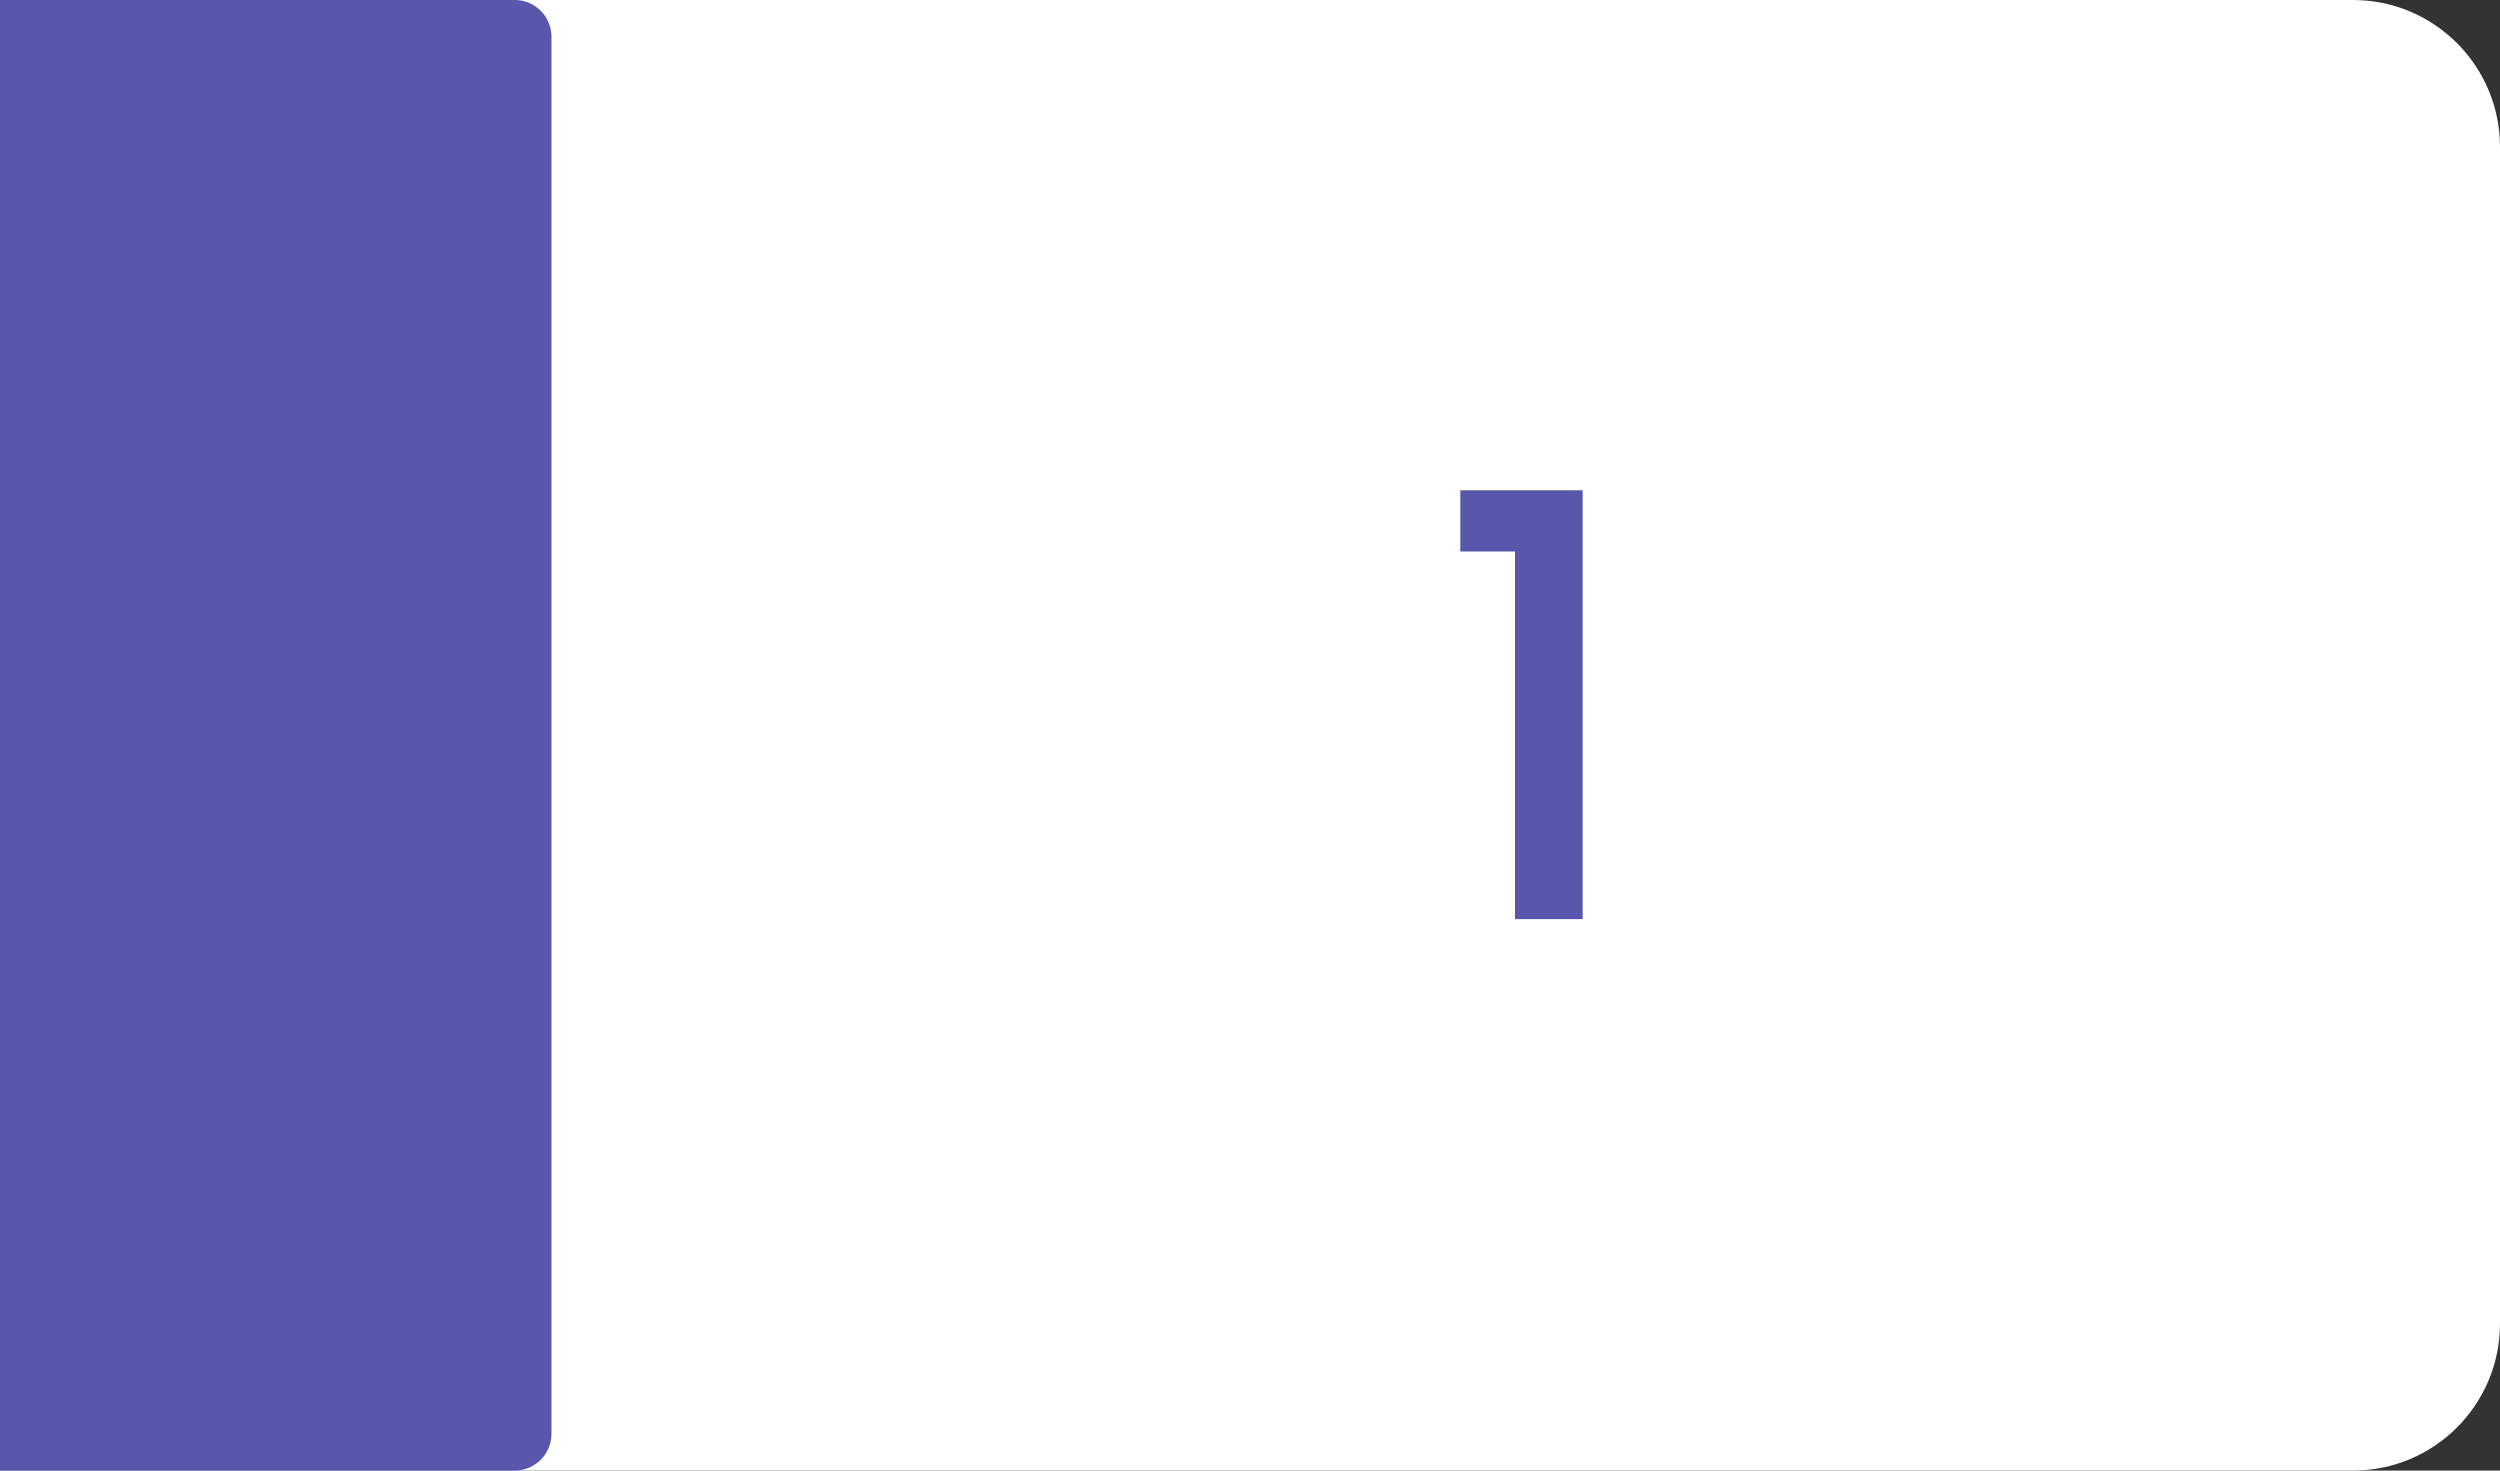 <svg width="68" height="40" viewBox="0 0 68 40" fill="none" xmlns="http://www.w3.org/2000/svg">
<rect x="0" y="0" width="68" height="40" fill="#333333" stroke="none"/>
<path d="M0 0H64C66.209 0 68 1.791 68 4V36C68 38.209 66.209 40 64 40H0V0Z" fill="white"/>
<path d="M0 0H14C14.552 0 15 0.448 15 1V39C15 39.552 14.552 40 14 40H0V0Z" fill="#5857AB"/>
<path d="M39.72 15V13.336H43.048V25H41.208V15H39.72Z" fill="#5857AB"/>
</svg>
